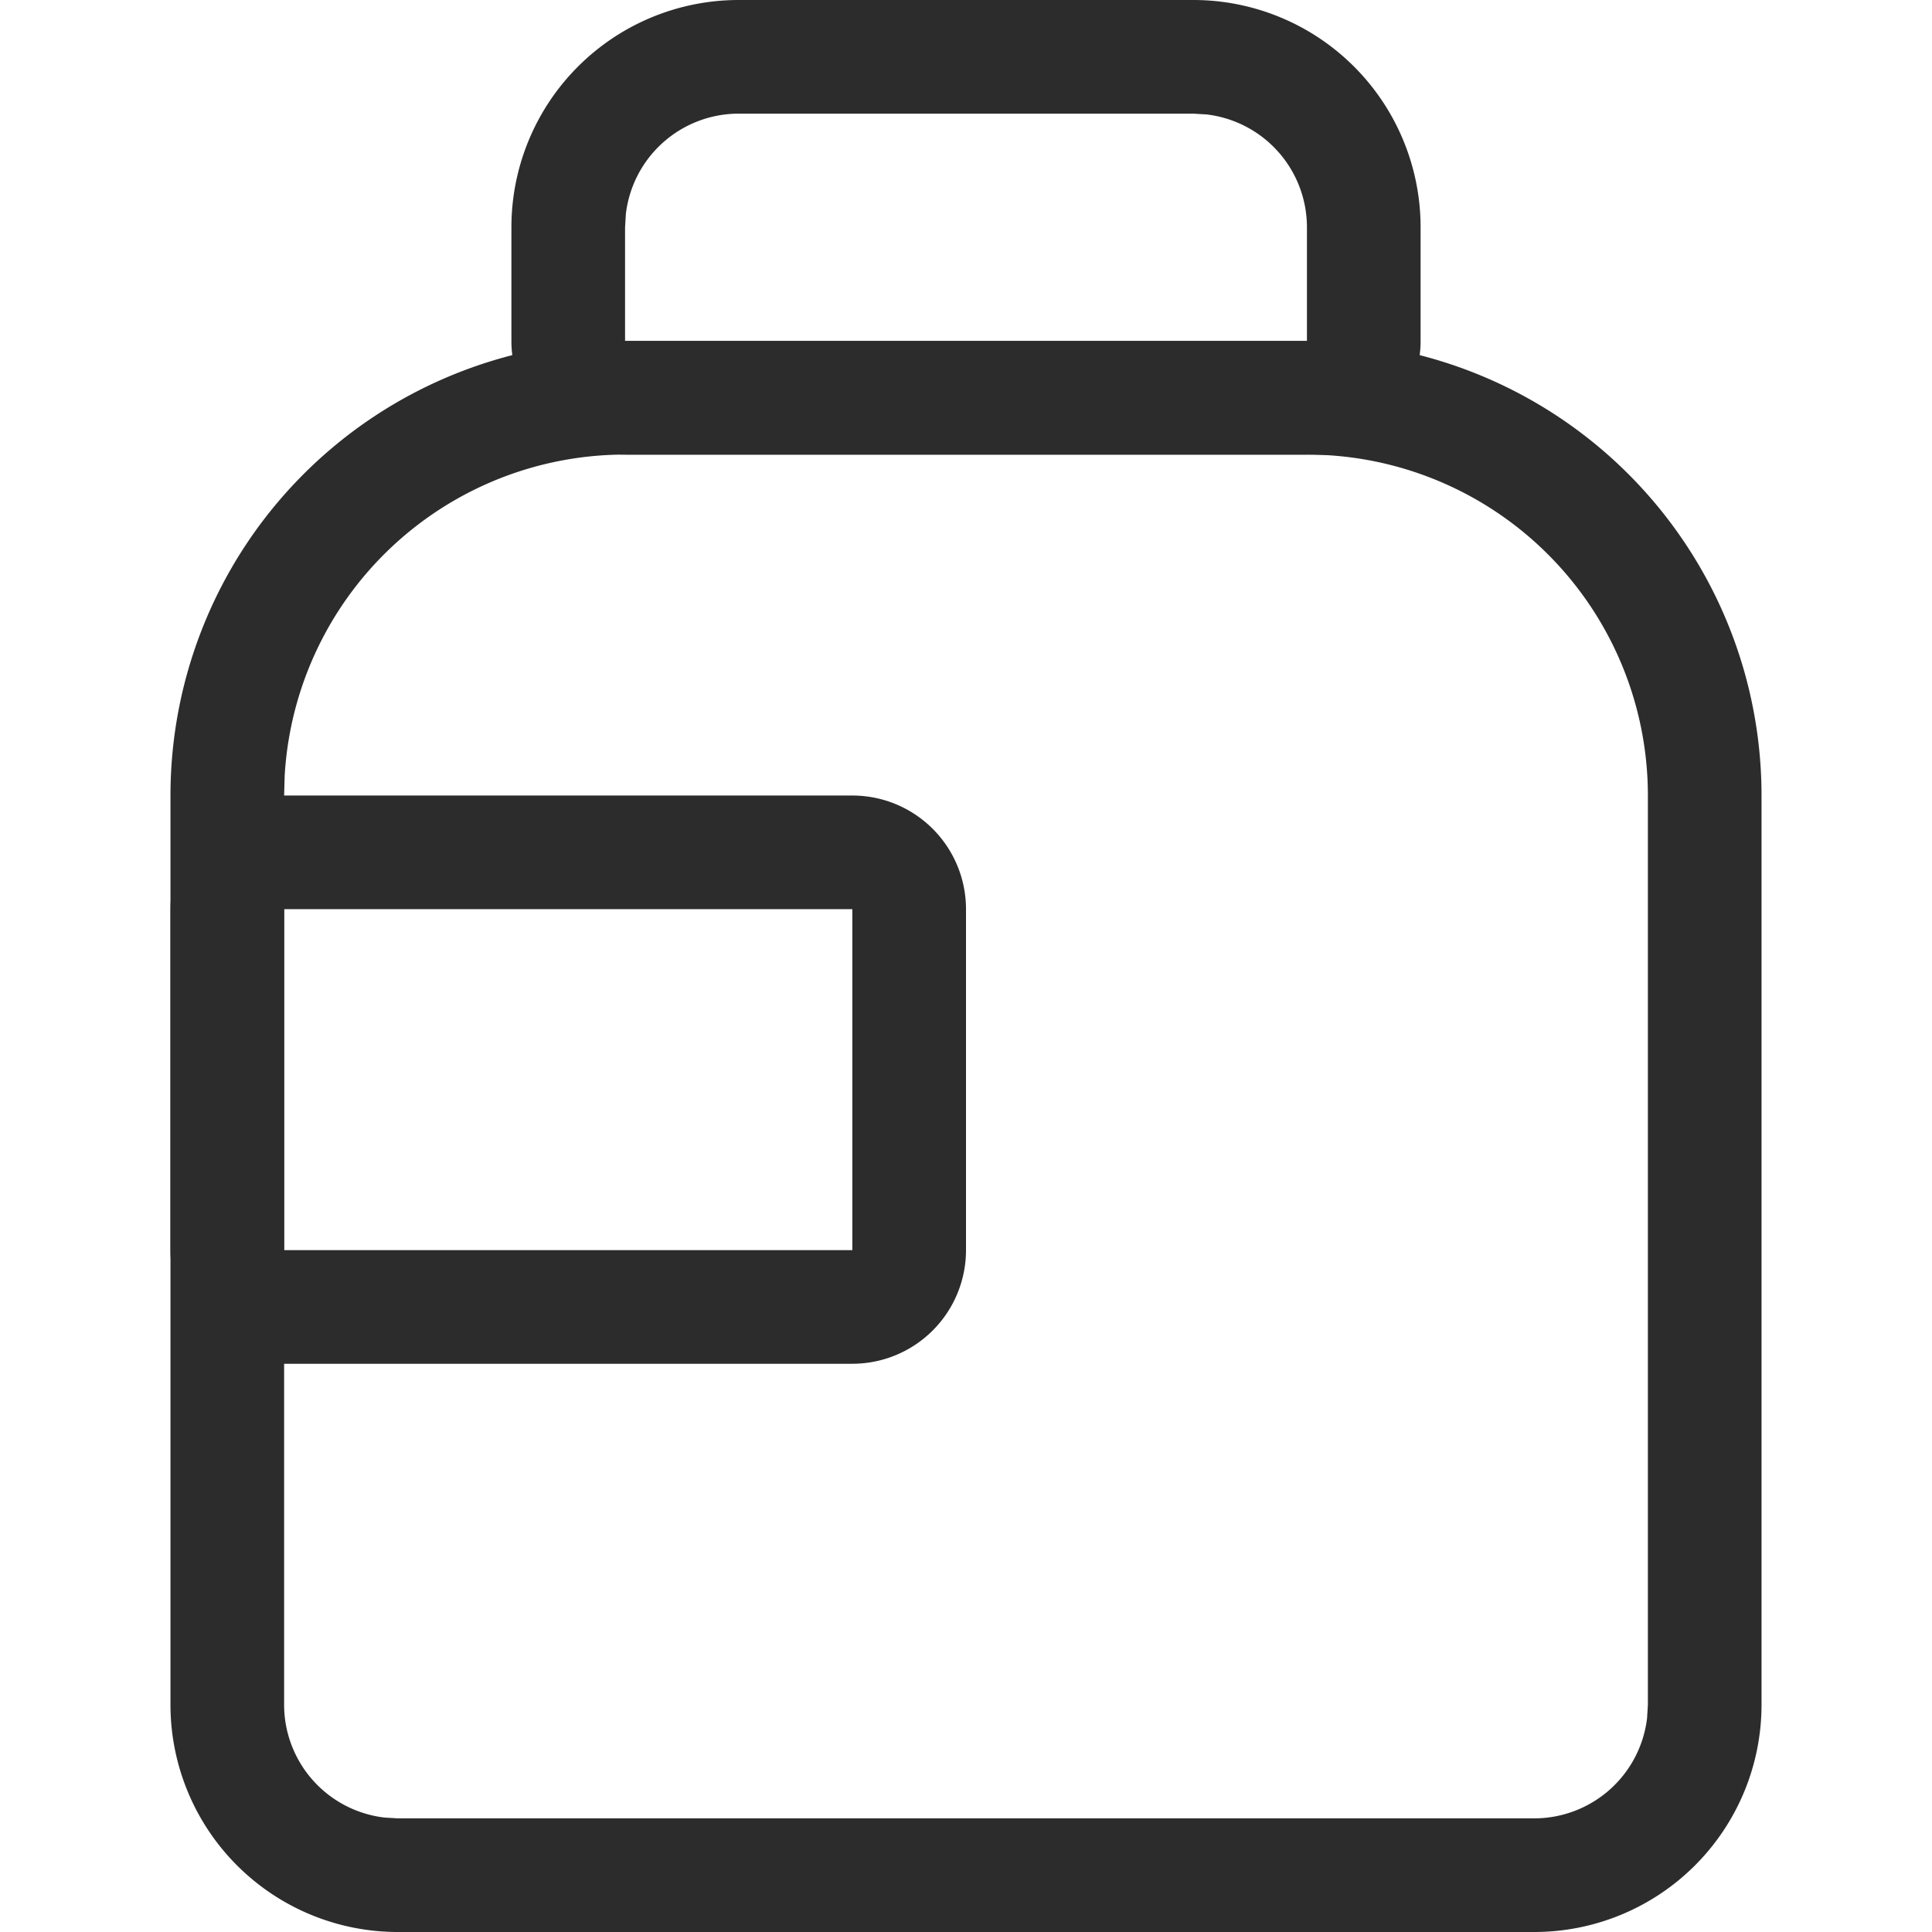 <?xml version="1.0" standalone="no"?><!DOCTYPE svg PUBLIC "-//W3C//DTD SVG 1.1//EN" "http://www.w3.org/Graphics/SVG/1.1/DTD/svg11.dtd"><svg class="icon" width="200px" height="200.00px" viewBox="0 0 1024 1024" version="1.1" xmlns="http://www.w3.org/2000/svg"><path fill="#2c2c2c" d="M692.706 180.706a240.941 240.941 0 0 1 240.941 240.941v481.882a120.471 120.471 0 0 1-120.471 120.471H210.824a120.471 120.471 0 0 1-120.471-120.471V421.647a240.941 240.941 0 0 1 240.941-240.941h361.412z m0 60.235H331.294a180.706 180.706 0 0 0-180.405 170.104L150.588 421.647v481.882a60.235 60.235 0 0 0 53.188 59.814L210.824 963.765h602.353a60.235 60.235 0 0 0 59.814-53.188L873.412 903.529V421.647a180.706 180.706 0 0 0-170.104-180.405L692.706 240.941z"  /><path fill="#2c2c2c" d="M451.765 421.647a60.235 60.235 0 0 1 60.235 60.235v180.706a60.235 60.235 0 0 1-60.235 60.235H150.588a60.235 60.235 0 0 1-60.235-60.235V481.882a60.235 60.235 0 0 1 60.235-60.235h301.176z m0 60.235H150.588v180.706h301.176V481.882zM632.471 0a120.471 120.471 0 0 1 120.471 120.471v60.235a60.235 60.235 0 0 1-60.235 60.235H331.294a60.235 60.235 0 0 1-60.235-60.235V120.471a120.471 120.471 0 0 1 120.471-120.471h240.941z m0 60.235H391.529a60.235 60.235 0 0 0-59.814 53.188L331.294 120.471v60.235h361.412V120.471a60.235 60.235 0 0 0-53.188-59.814L632.471 60.235z"  /></svg>